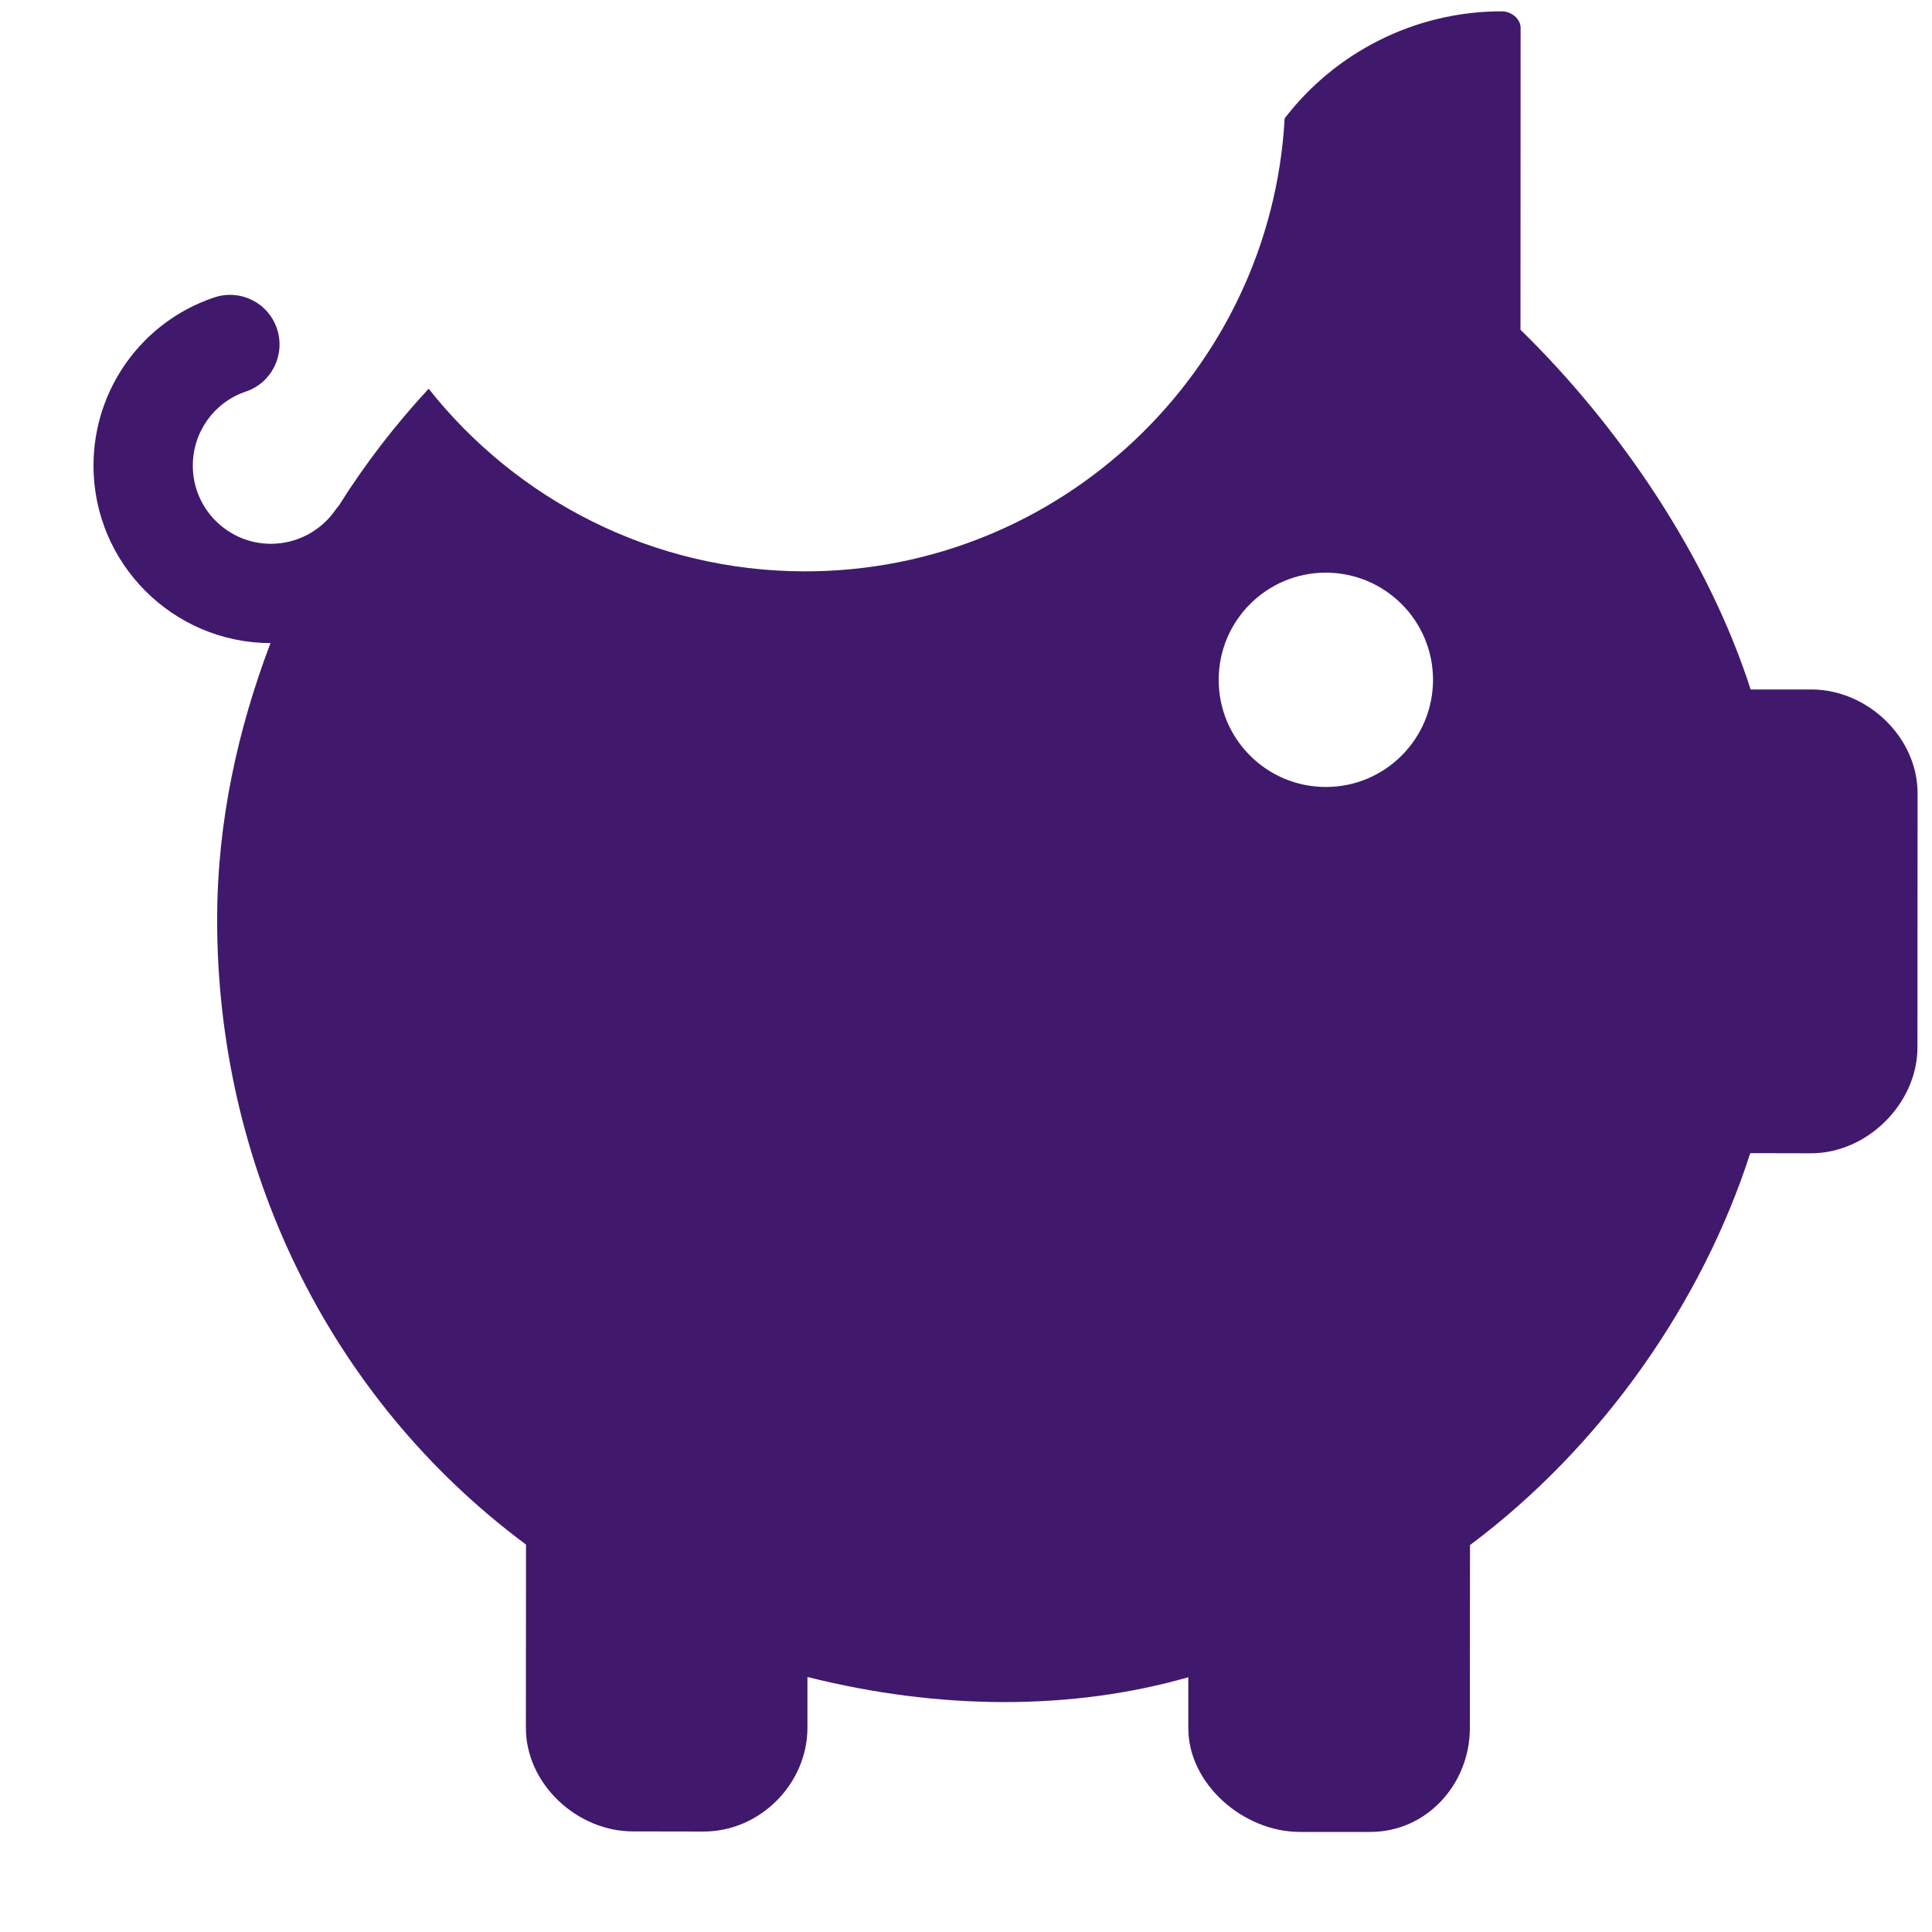 <svg width="15" height="15" viewBox="0 0 15 15" fill="none" xmlns="http://www.w3.org/2000/svg">
<path d="M14.064 5.353L13.592 5.353C13.261 4.324 12.575 3.312 11.805 2.56L11.806 0.216C11.806 0.145 11.732 0.088 11.661 0.088C10.977 0.087 10.361 0.414 9.974 0.919C9.866 2.878 8.234 4.437 6.249 4.436C5.067 4.435 4.01 3.88 3.328 3.018C3.069 3.298 2.834 3.602 2.63 3.927C2.623 3.936 2.614 3.945 2.608 3.954C2.494 4.122 2.305 4.222 2.103 4.222C1.769 4.222 1.496 3.949 1.497 3.615C1.497 3.354 1.662 3.123 1.909 3.04C2.11 2.972 2.218 2.753 2.15 2.551C2.082 2.349 1.863 2.241 1.661 2.31C1.102 2.499 0.726 3.023 0.726 3.614C0.725 4.373 1.341 4.991 2.1 4.993C1.847 5.66 1.686 6.382 1.686 7.137C1.684 9.036 2.541 10.846 4.084 11.992L4.083 13.414C4.082 13.849 4.479 14.219 4.914 14.219L5.464 14.22C5.9 14.22 6.268 13.85 6.269 13.415L6.269 13.02C7.297 13.279 8.326 13.28 9.226 13.022L9.226 13.417C9.226 13.852 9.654 14.222 10.09 14.223L10.64 14.223C11.075 14.223 11.411 13.854 11.412 13.418L11.413 11.996C12.442 11.227 13.216 10.11 13.589 8.953L14.062 8.954C14.497 8.954 14.887 8.567 14.887 8.132L14.888 6.159C14.888 5.724 14.499 5.354 14.064 5.353ZM10.293 6.11C9.834 6.11 9.461 5.737 9.462 5.278C9.462 4.818 9.835 4.446 10.294 4.446C10.754 4.447 11.126 4.819 11.126 5.279C11.125 5.739 10.752 6.111 10.293 6.11Z" fill="#40196D"/>
</svg>
